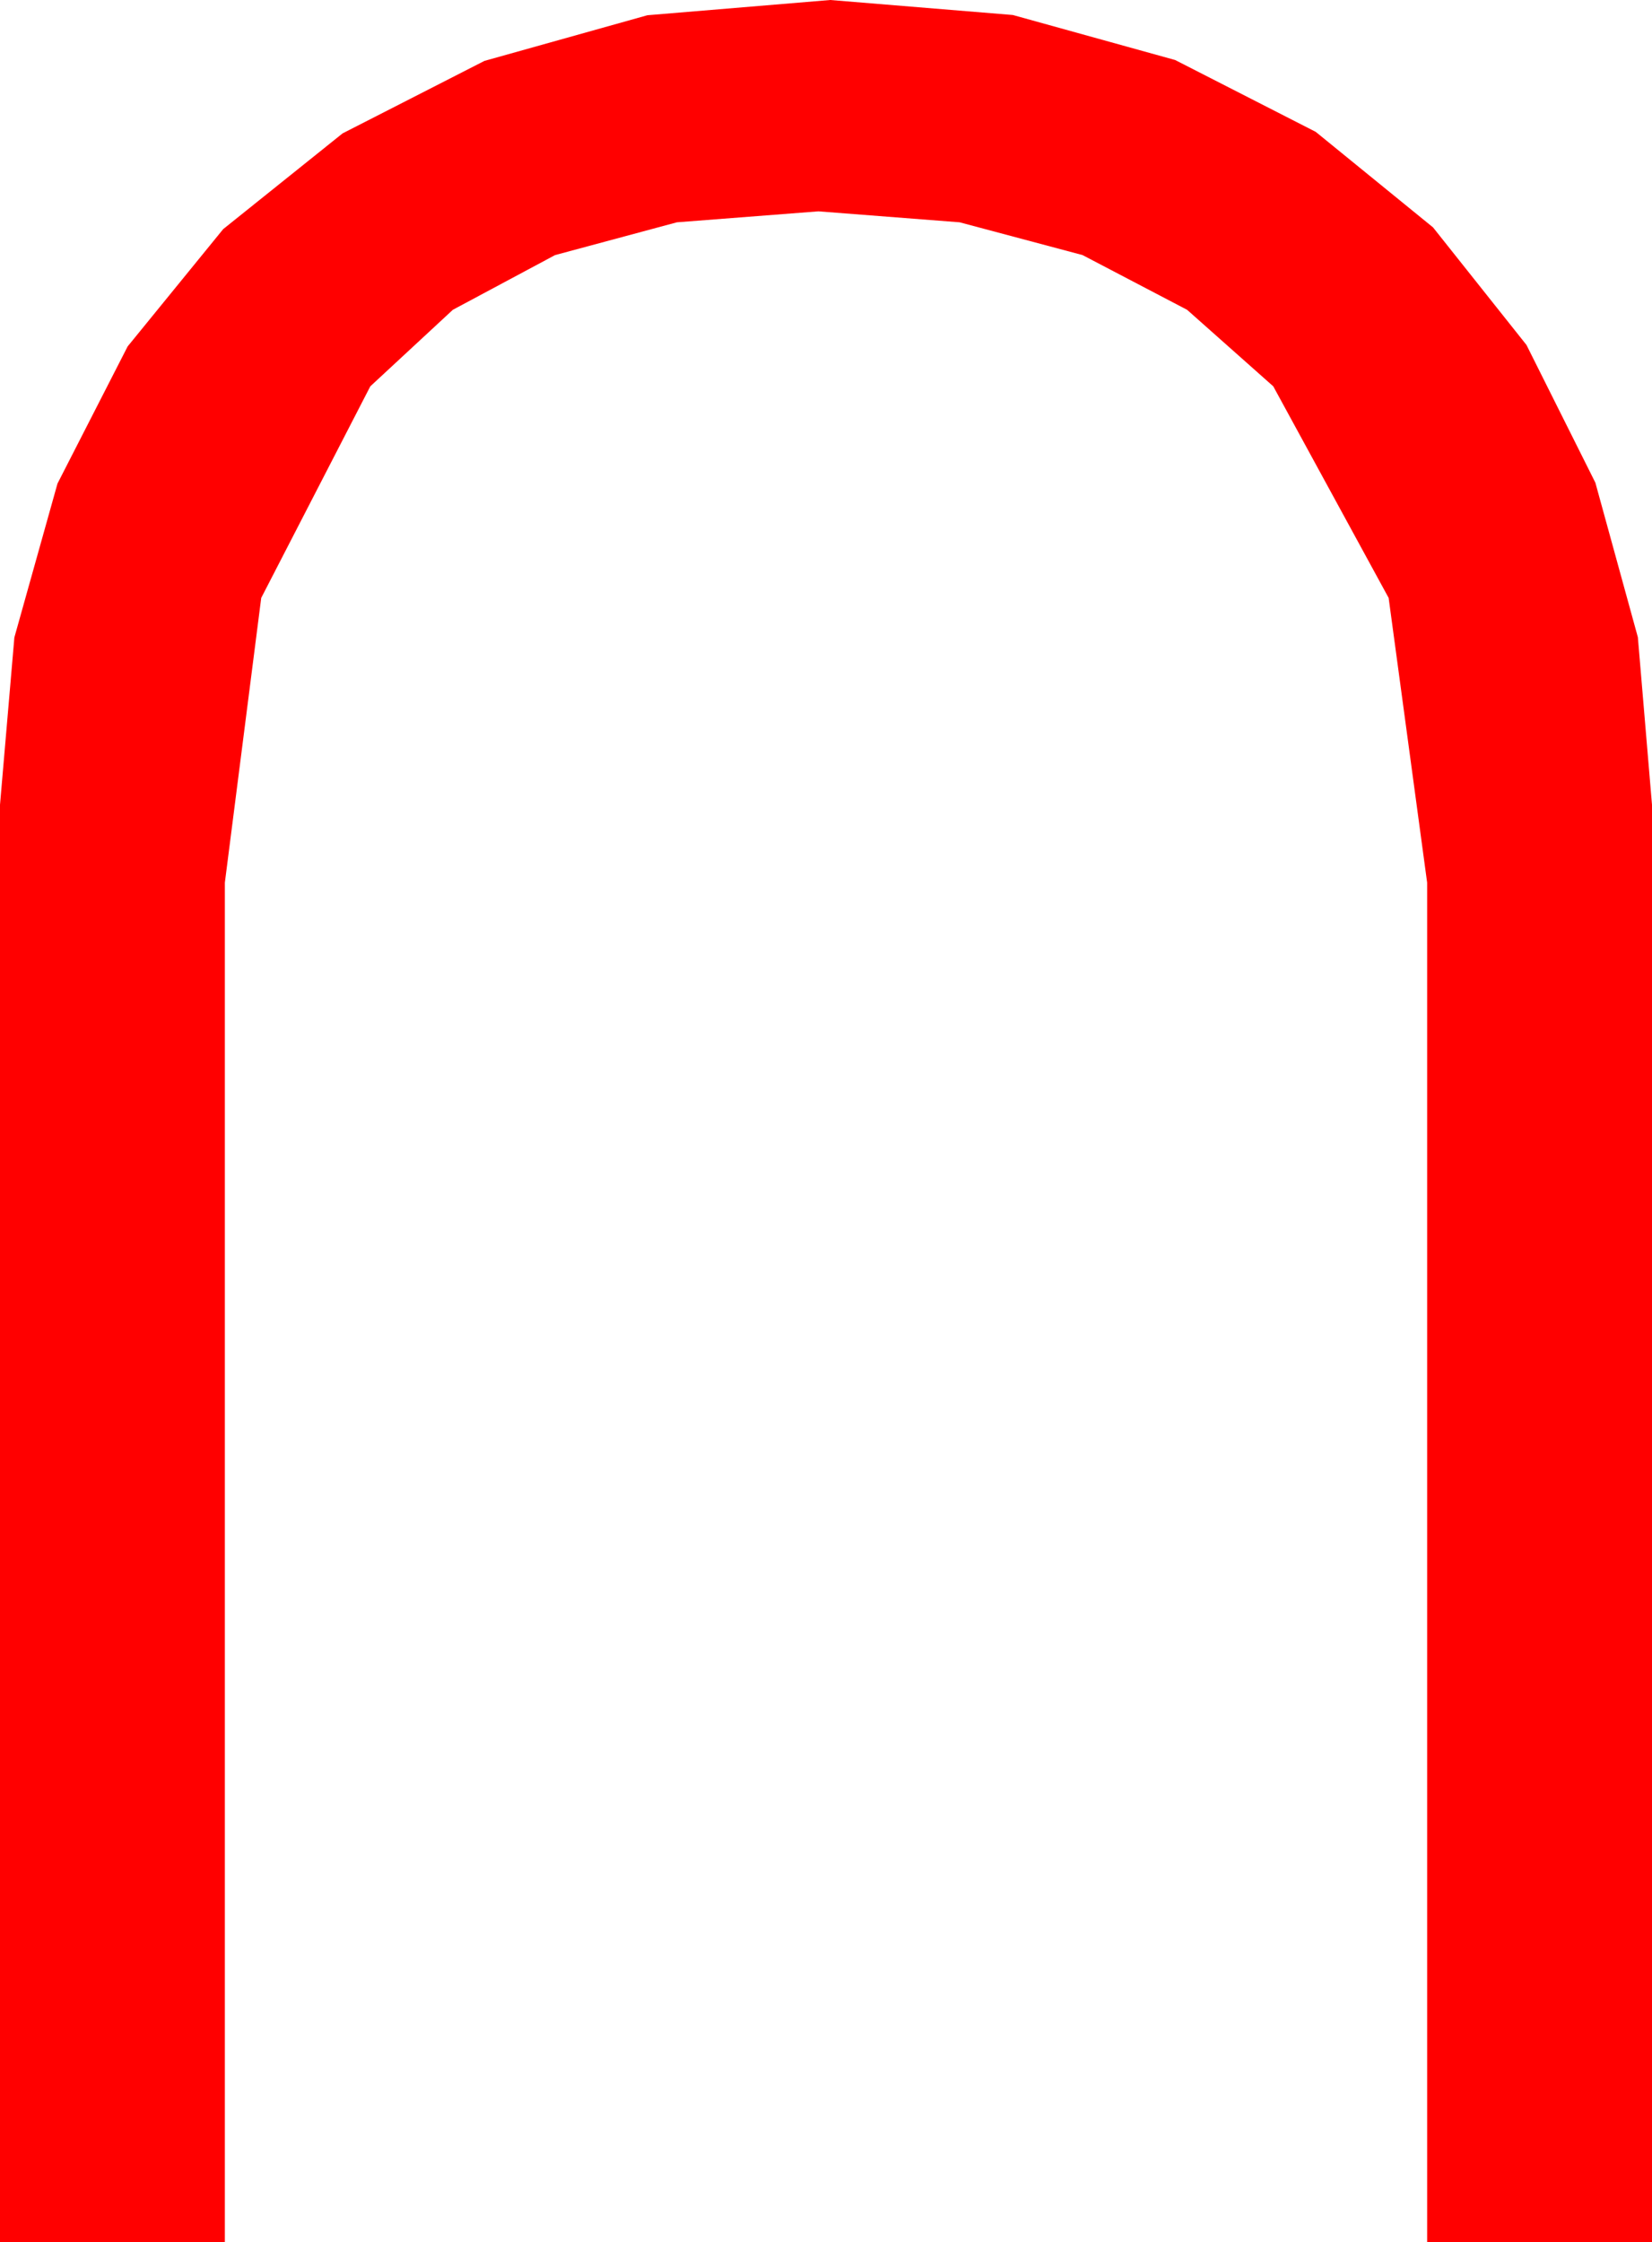 <?xml version="1.0" encoding="utf-8"?>
<!DOCTYPE svg PUBLIC "-//W3C//DTD SVG 1.1//EN" "http://www.w3.org/Graphics/SVG/1.1/DTD/svg11.dtd">
<svg width="28.623" height="38.848" xmlns="http://www.w3.org/2000/svg" xmlns:xlink="http://www.w3.org/1999/xlink" xmlns:xml="http://www.w3.org/XML/1998/namespace" version="1.1">
  <g>
    <g>
      <path style="fill:#FF0000;fill-opacity:1" d="M14.385,0L17.549,0.26 20.361,1.04 22.797,2.285 24.829,3.94 26.448,5.977 27.642,8.364 28.378,11.041 28.623,13.945 28.623,38.848 24.727,38.848 24.727,15.293 24.06,10.36 22.061,6.694 20.568,5.368 18.757,4.42 16.628,3.852 14.18,3.662 11.728,3.852 9.617,4.42 7.846,5.368 6.416,6.694 4.526,10.36 3.896,15.293 3.896,38.848 0,38.848 0,13.945 0.249,11.045 0.996,8.379 2.212,6.002 3.867,3.97 5.936,2.311 8.394,1.055 11.217,0.264 14.385,0z" />
    </g>
  </g>
</svg>